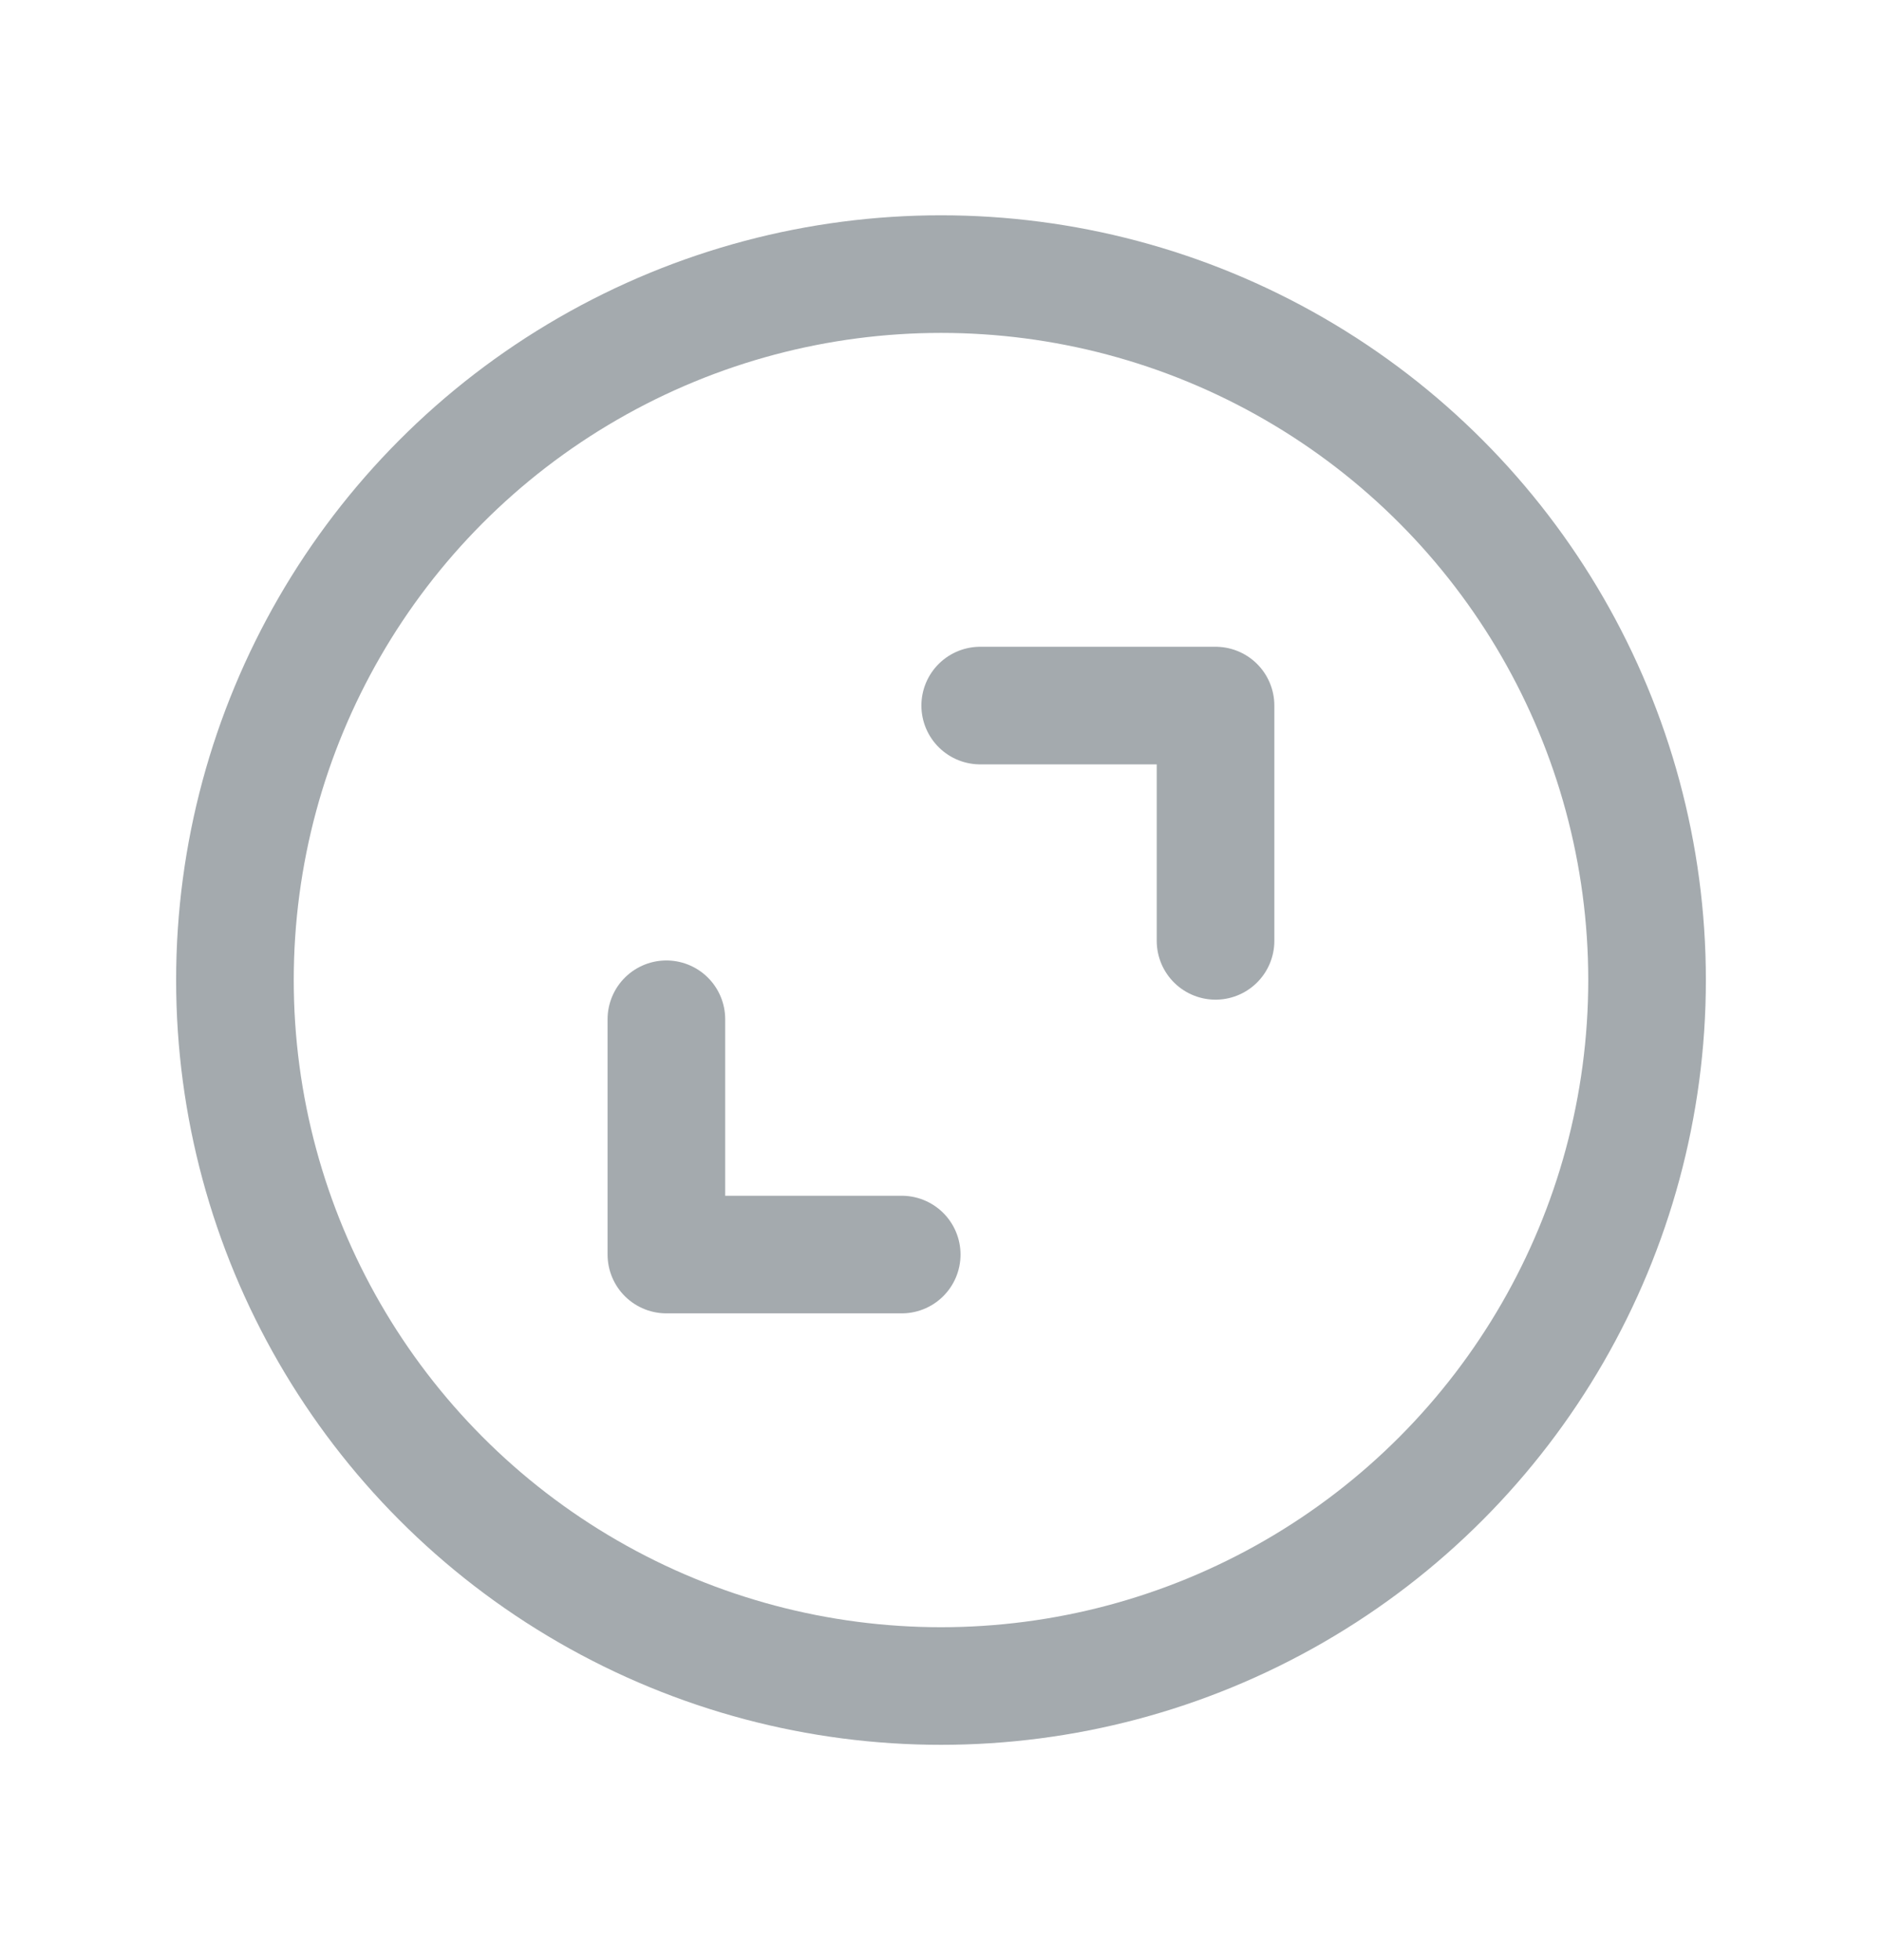 <svg width="24" height="25" viewBox="0 0 24 25" fill="none" xmlns="http://www.w3.org/2000/svg">
<circle cx="12" cy="12.5" r="9.004" stroke="#A4AAAE" stroke-width="1.5" stroke-linecap="round" stroke-linejoin="round"/>
<path d="M12.5 8.999H15.501V12" stroke="#A4AAAE" stroke-width="1.5" stroke-linecap="round" stroke-linejoin="round"/>
<path d="M11.499 16.001H8.498V13" stroke="#A4AAAE" stroke-width="1.5" stroke-linecap="round" stroke-linejoin="round"/>
</svg>
